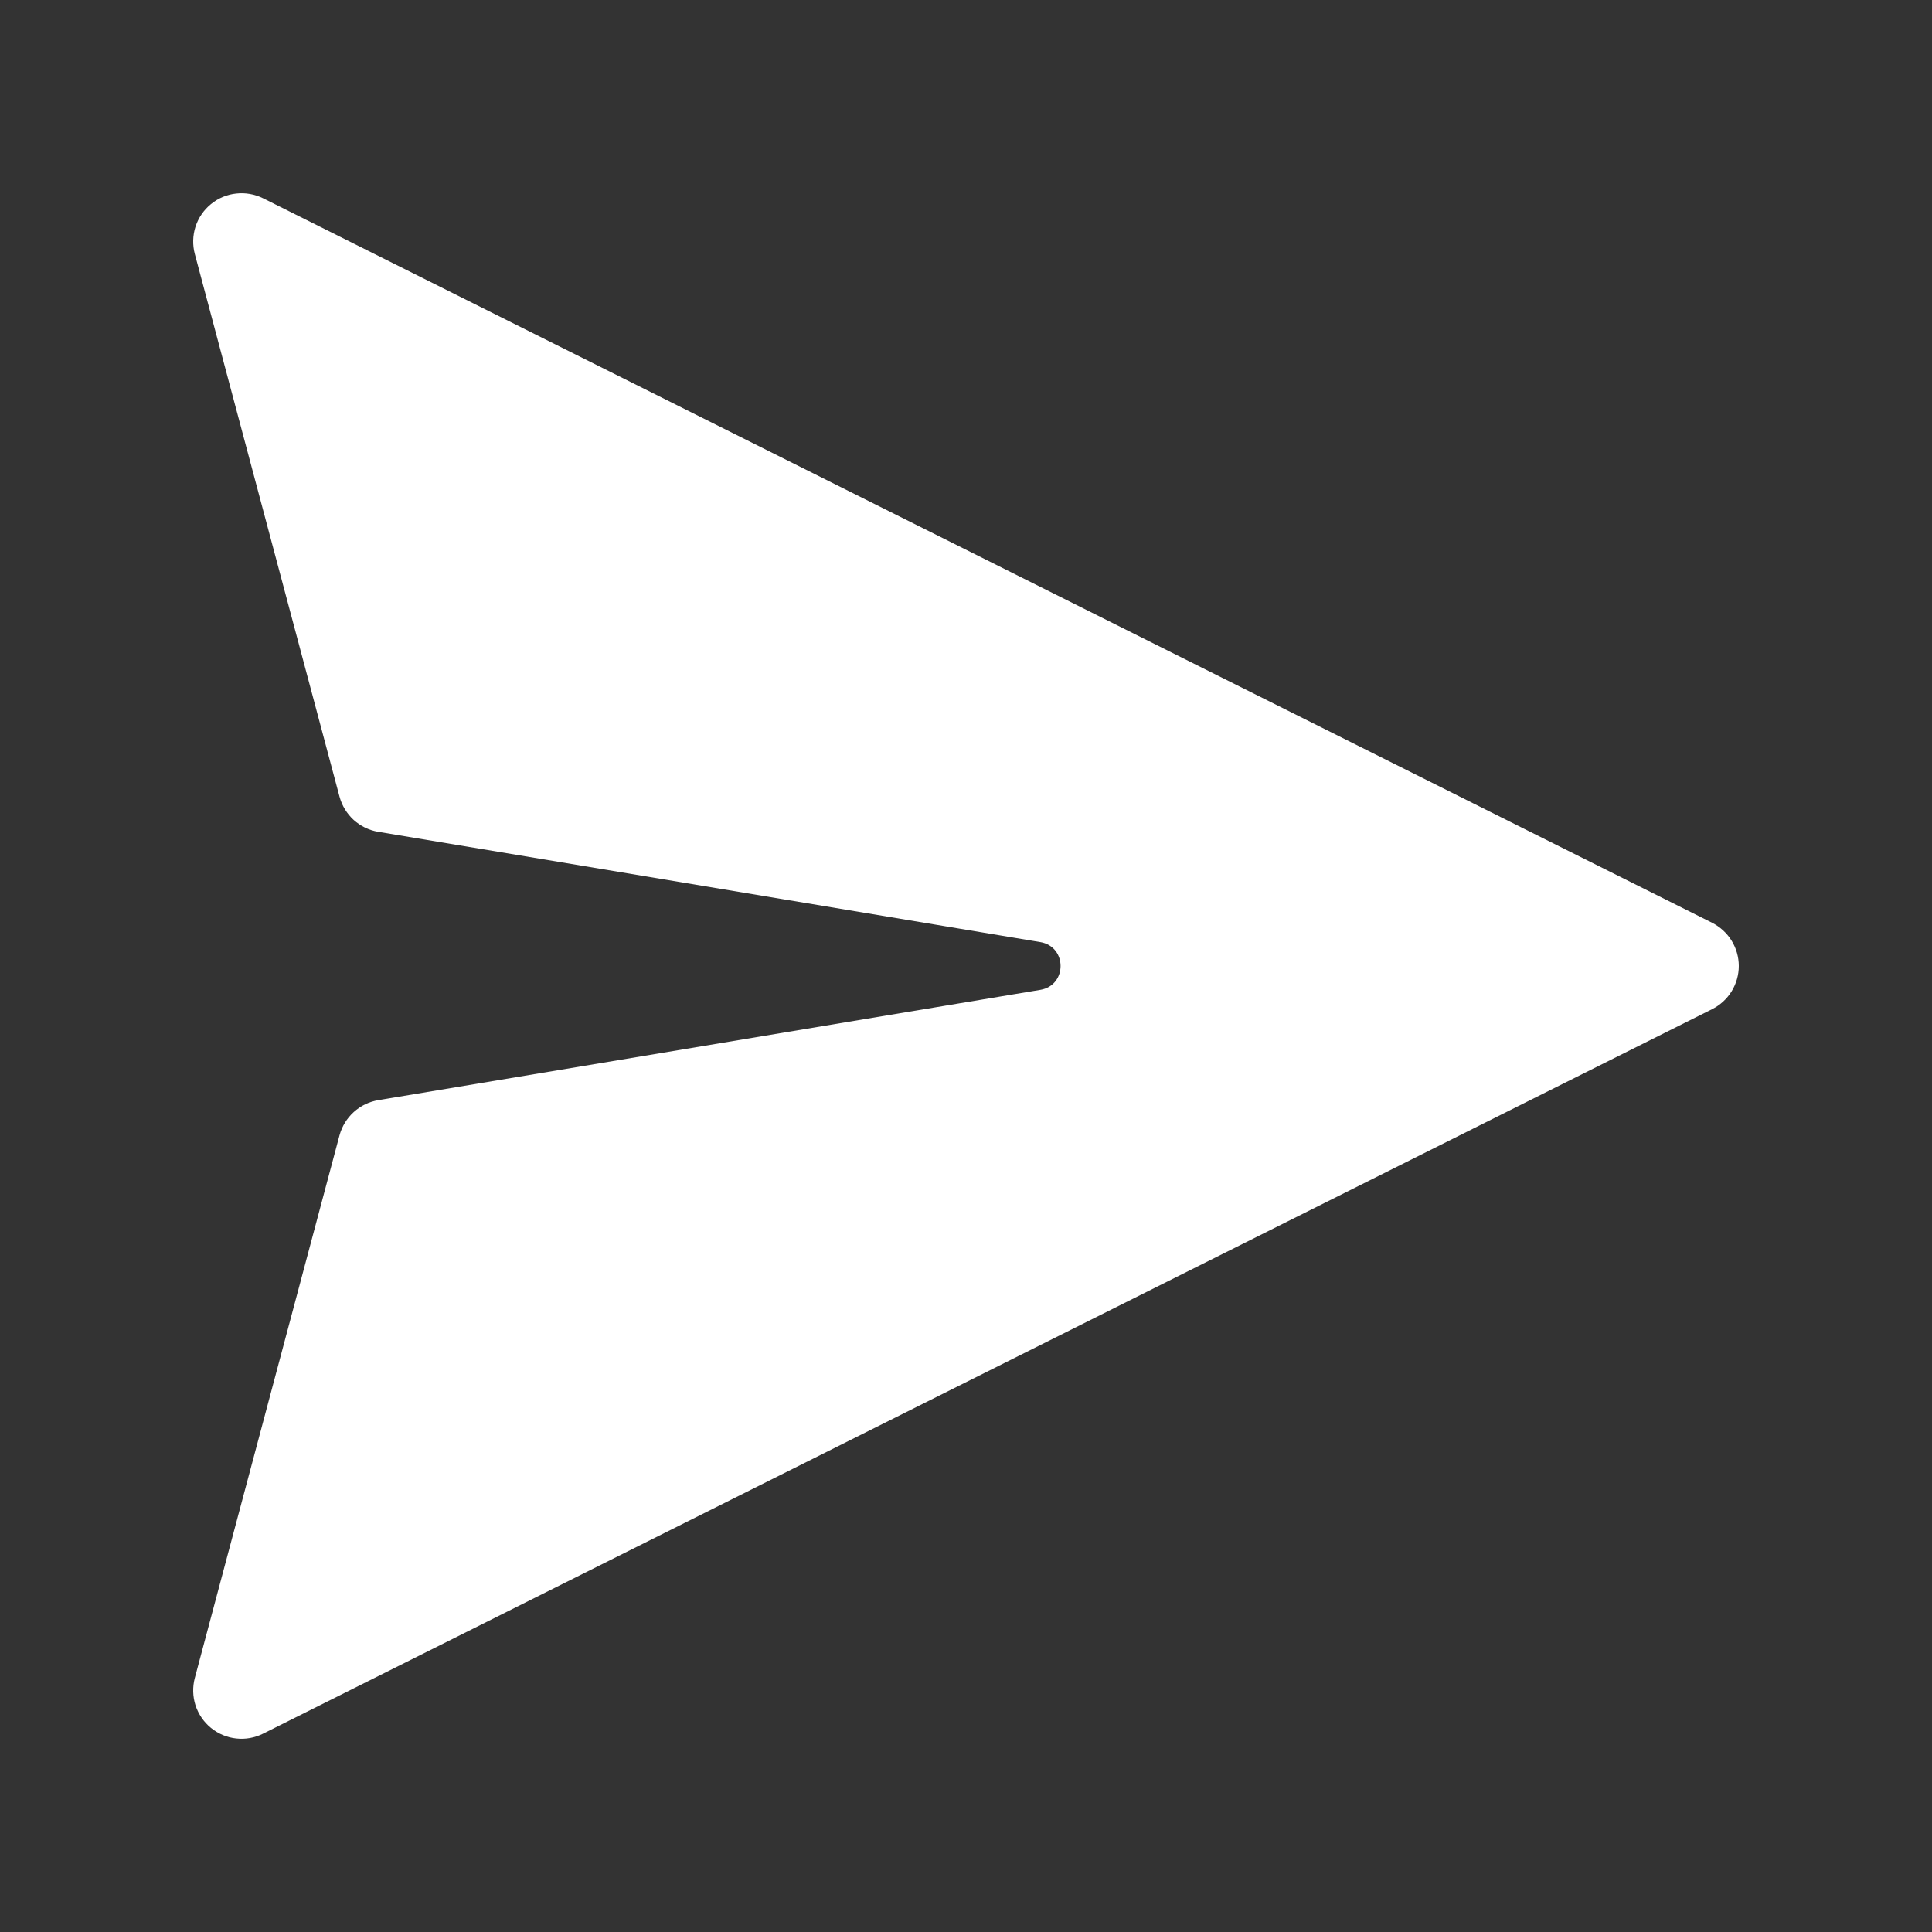 <svg width="30" height="30" viewBox="0 0 30 30" fill="none" xmlns="http://www.w3.org/2000/svg">
<rect x="0" y="0" width="30" height="30" fill="#333333" stroke="none"/>
<path d="M4.086 3.079C3.957 3.015 3.812 2.989 3.668 3.005C3.524 3.02 3.388 3.077 3.276 3.169C3.164 3.26 3.081 3.381 3.036 3.519C2.992 3.656 2.988 3.804 3.025 3.943L5.272 12.37C5.309 12.509 5.386 12.635 5.492 12.732C5.599 12.828 5.731 12.893 5.872 12.916L16.155 14.629C16.573 14.7 16.573 15.3 16.155 15.37L5.874 17.083C5.732 17.107 5.599 17.171 5.493 17.268C5.386 17.365 5.31 17.49 5.272 17.629L3.025 26.056C2.988 26.196 2.992 26.343 3.036 26.481C3.081 26.618 3.164 26.74 3.276 26.831C3.388 26.922 3.524 26.98 3.668 26.995C3.812 27.011 3.957 26.985 4.086 26.92L26.586 15.67C26.71 15.608 26.815 15.512 26.888 15.394C26.961 15.275 27 15.139 27 15C27 14.861 26.961 14.724 26.888 14.606C26.815 14.488 26.71 14.392 26.586 14.329L4.086 3.079Z" fill="white"/>
</svg>
